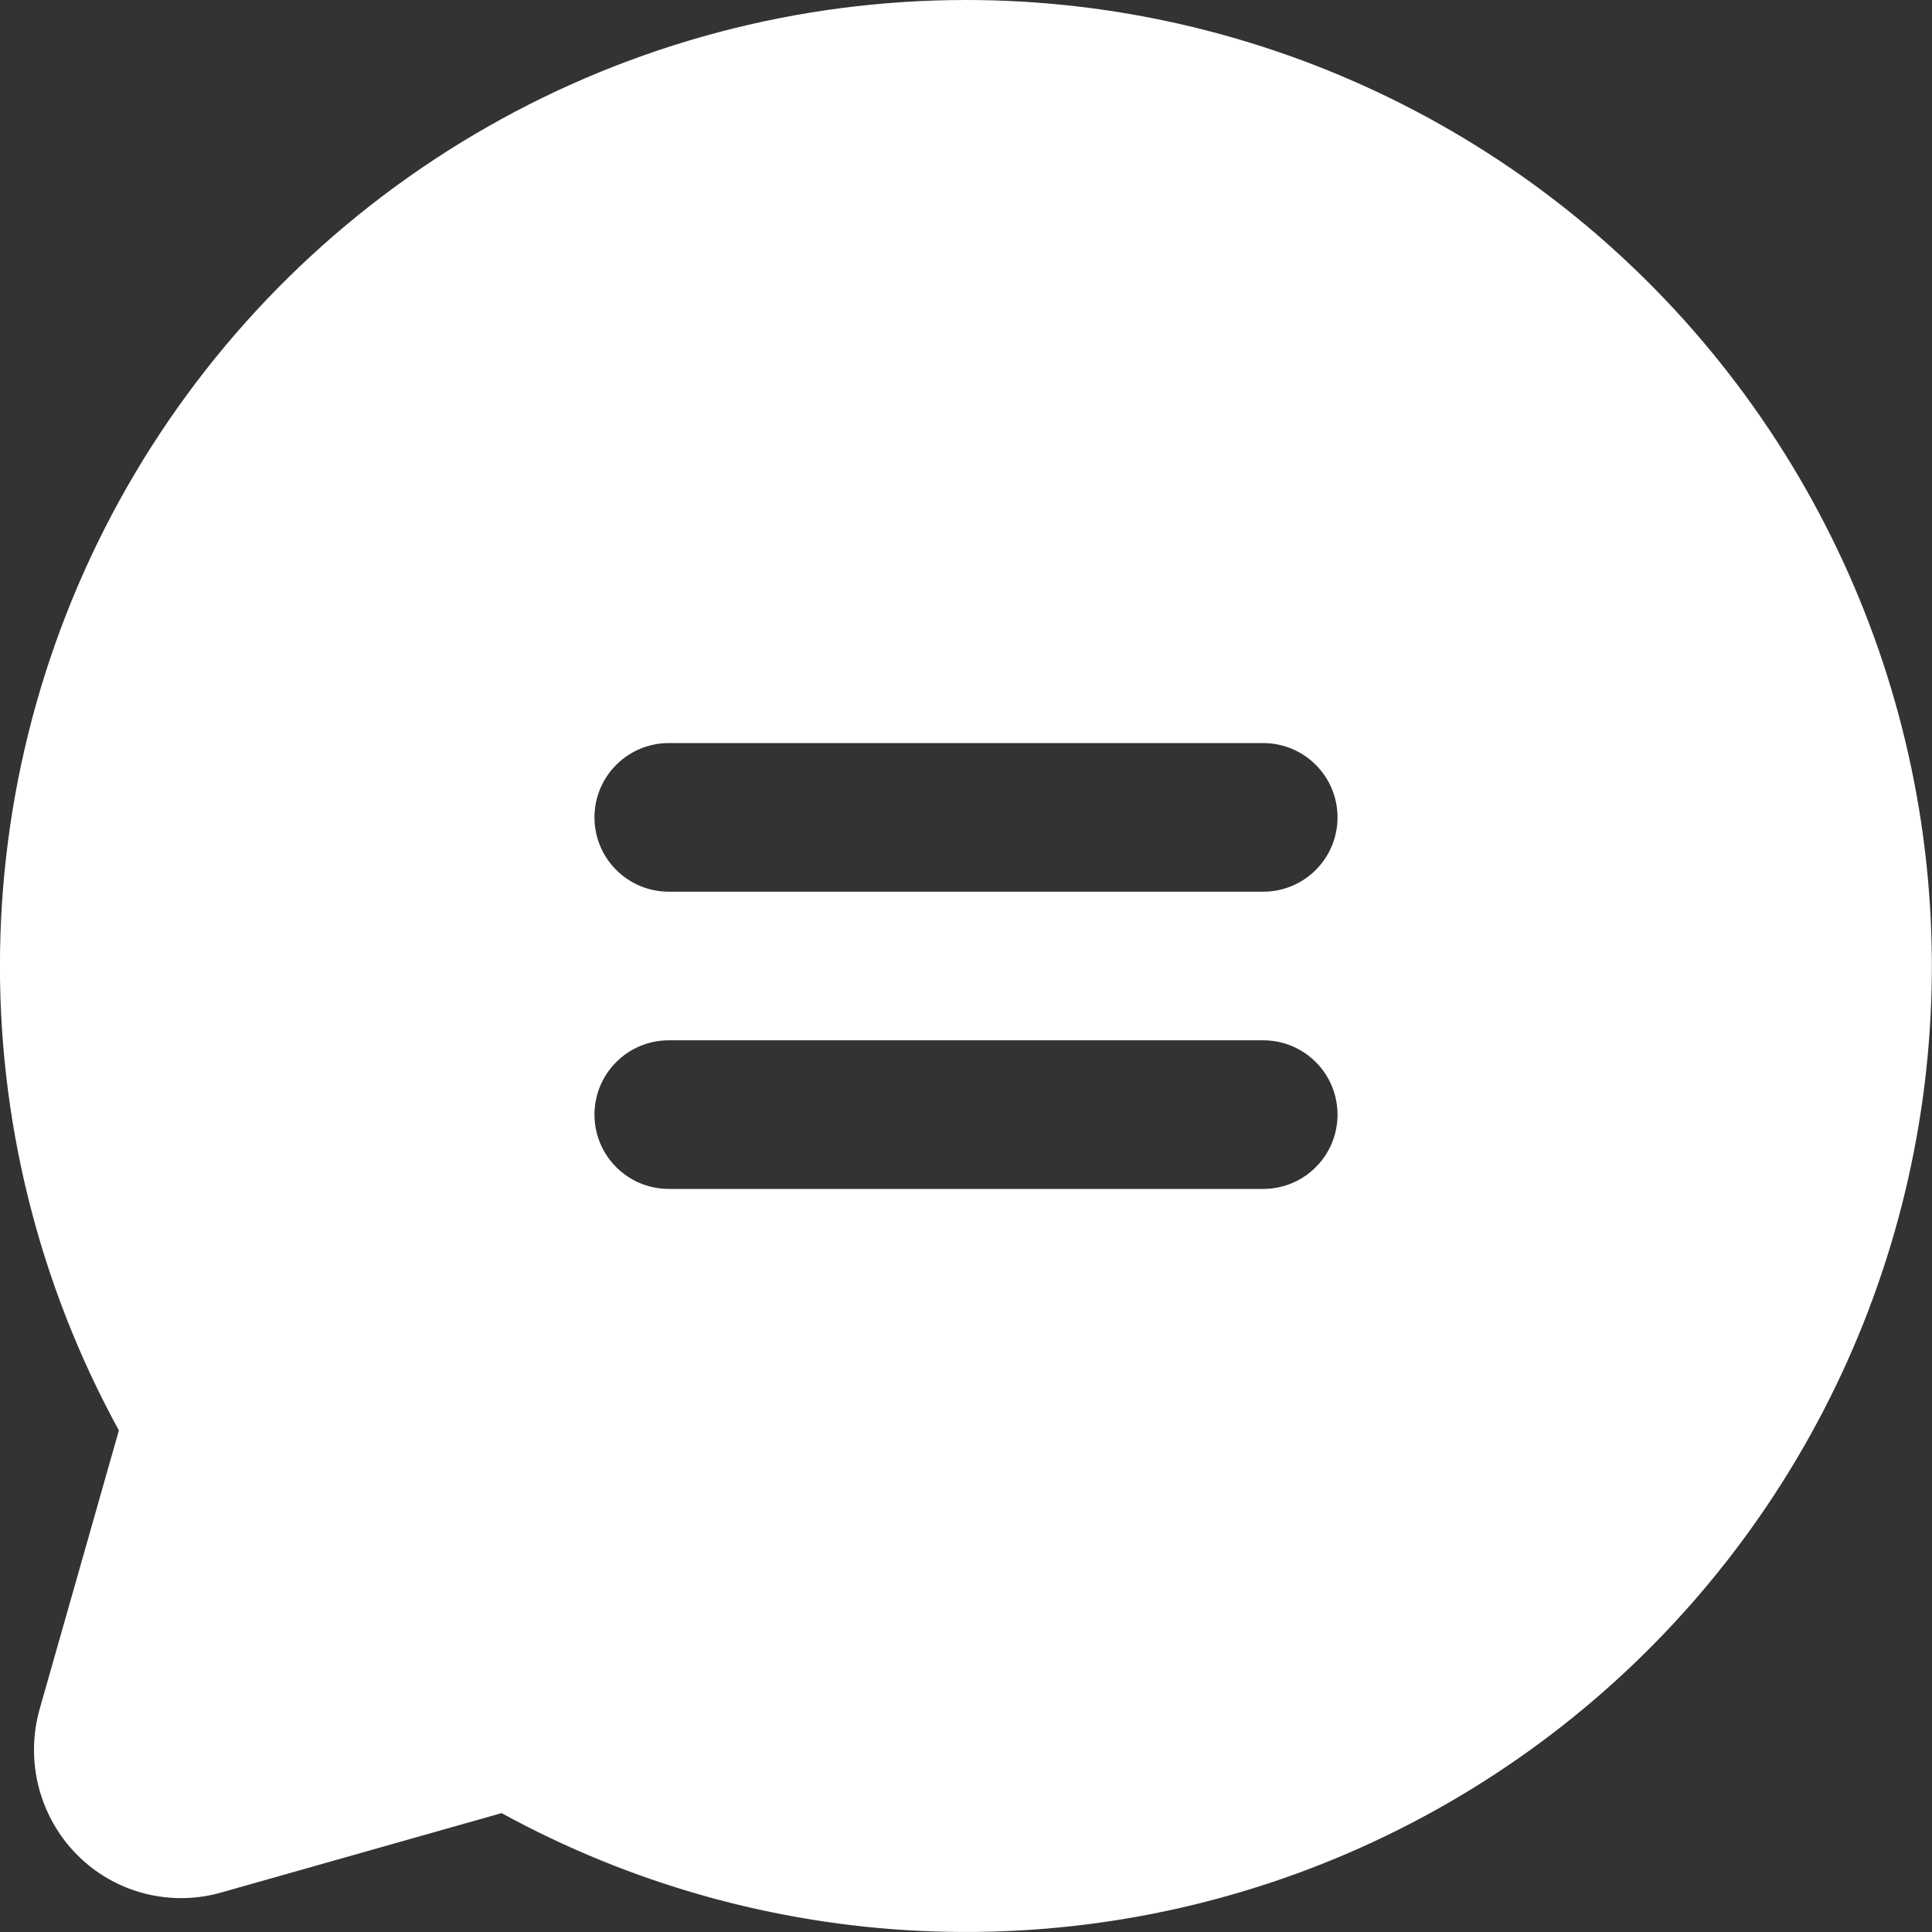 <svg width="26" height="26" viewBox="0 0 26 26" fill="none" xmlns="http://www.w3.org/2000/svg">
<rect x="0" y="0" width="26" height="26" fill="#333333" stroke="none"/>
<path d="M13 3.74713e-08C10.742 -0 8.523 0.588 6.562 1.706C4.6 2.824 2.964 4.433 1.813 6.376C0.663 8.318 0.038 10.527 0.001 12.785C-0.037 15.042 0.515 17.27 1.6 19.25L0.537 22.988C0.438 23.331 0.431 23.696 0.519 24.043C0.607 24.39 0.786 24.708 1.038 24.962C1.289 25.215 1.604 25.395 1.95 25.483C2.295 25.571 2.658 25.564 3 25.462L6.75 24.4C8.488 25.352 10.421 25.895 12.4 25.986C14.38 26.077 16.354 25.715 18.172 24.926C19.99 24.137 21.604 22.943 22.89 21.435C24.176 19.927 25.1 18.146 25.592 16.226C26.083 14.306 26.13 12.299 25.727 10.359C25.324 8.418 24.483 6.596 23.268 5.03C22.053 3.464 20.497 2.197 18.717 1.325C16.937 0.454 14.982 0 13 3.74713e-08V3.74713e-08ZM17 16H9C8.735 16 8.48 15.895 8.293 15.707C8.105 15.52 8 15.265 8 15C8 14.735 8.105 14.48 8.293 14.293C8.48 14.105 8.735 14 9 14H17C17.265 14 17.52 14.105 17.707 14.293C17.895 14.48 18 14.735 18 15C18 15.265 17.895 15.52 17.707 15.707C17.52 15.895 17.265 16 17 16ZM17 12H9C8.735 12 8.48 11.895 8.293 11.707C8.105 11.52 8 11.265 8 11C8 10.735 8.105 10.48 8.293 10.293C8.48 10.105 8.735 10 9 10H17C17.265 10 17.52 10.105 17.707 10.293C17.895 10.48 18 10.735 18 11C18 11.265 17.895 11.52 17.707 11.707C17.52 11.895 17.265 12 17 12Z" fill="white"/>
</svg>
